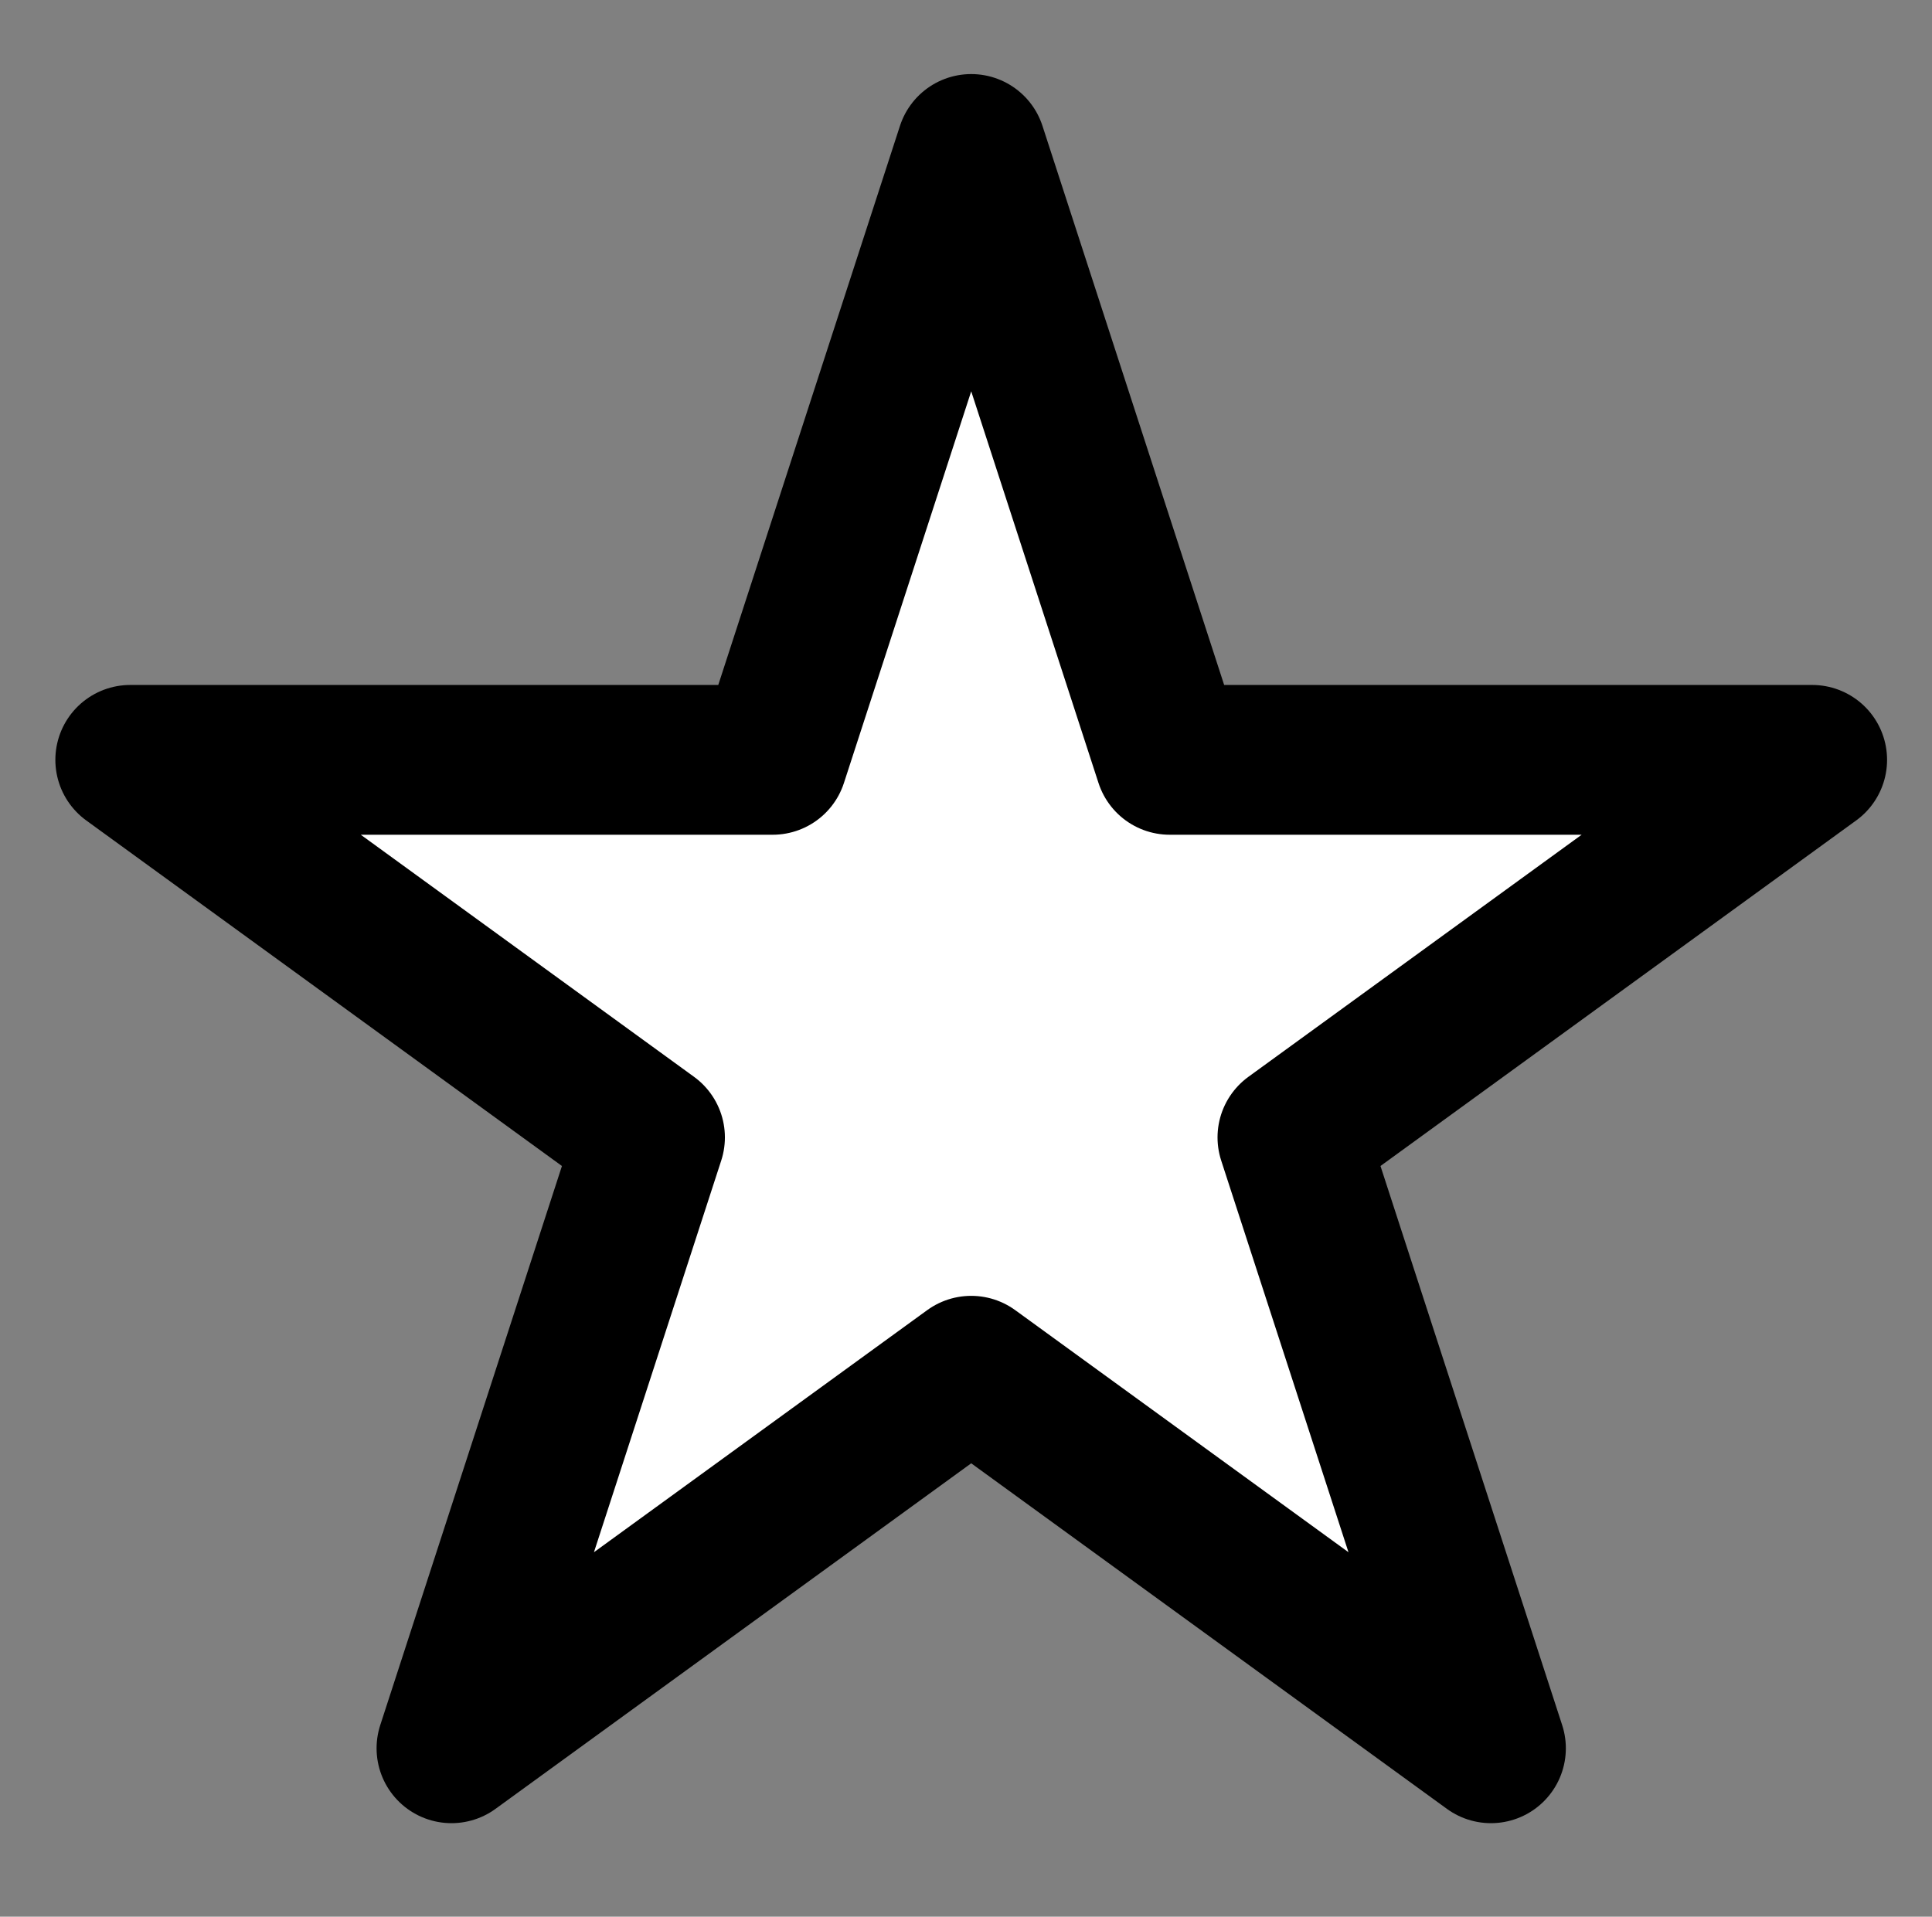 <?xml version="1.0" encoding="UTF-8" standalone="no"?>
<!DOCTYPE svg PUBLIC "-//W3C//DTD SVG 1.1//EN" "http://www.w3.org/Graphics/SVG/1.1/DTD/svg11.dtd">
<svg width="100%" height="100%" viewBox="0 0 129 128" version="1.1" xmlns="http://www.w3.org/2000/svg" xmlns:xlink="http://www.w3.org/1999/xlink" xml:space="preserve" xmlns:serif="http://www.serif.com/" style="fill-rule:evenodd;clip-rule:evenodd;stroke-linecap:round;stroke-linejoin:round;stroke-miterlimit:1.5;">
    <rect x="0" y="0" width="129" height="128" fill="#808080" stroke="none"/>
    <g transform="matrix(1,0,0,1,-497,-359)">
        <g id="Icon_StarWhite" transform="matrix(0.5,0,0,0.5,497.842,179.5)">
            <rect x="0" y="359" width="256" height="256" style="fill:none;"/>
            <g transform="matrix(0.984,0,0,0.984,2.06,17.768)">
                <path d="M128,367L154.942,449.918L242.127,449.918L171.593,501.164L198.534,584.082L128,532.836L57.466,584.082L84.407,501.164L13.873,449.918L101.058,449.918L128,367Z" style="fill:white;stroke:black;stroke-width:20.33px;"/>
            </g>
        </g>
    </g>
</svg>
